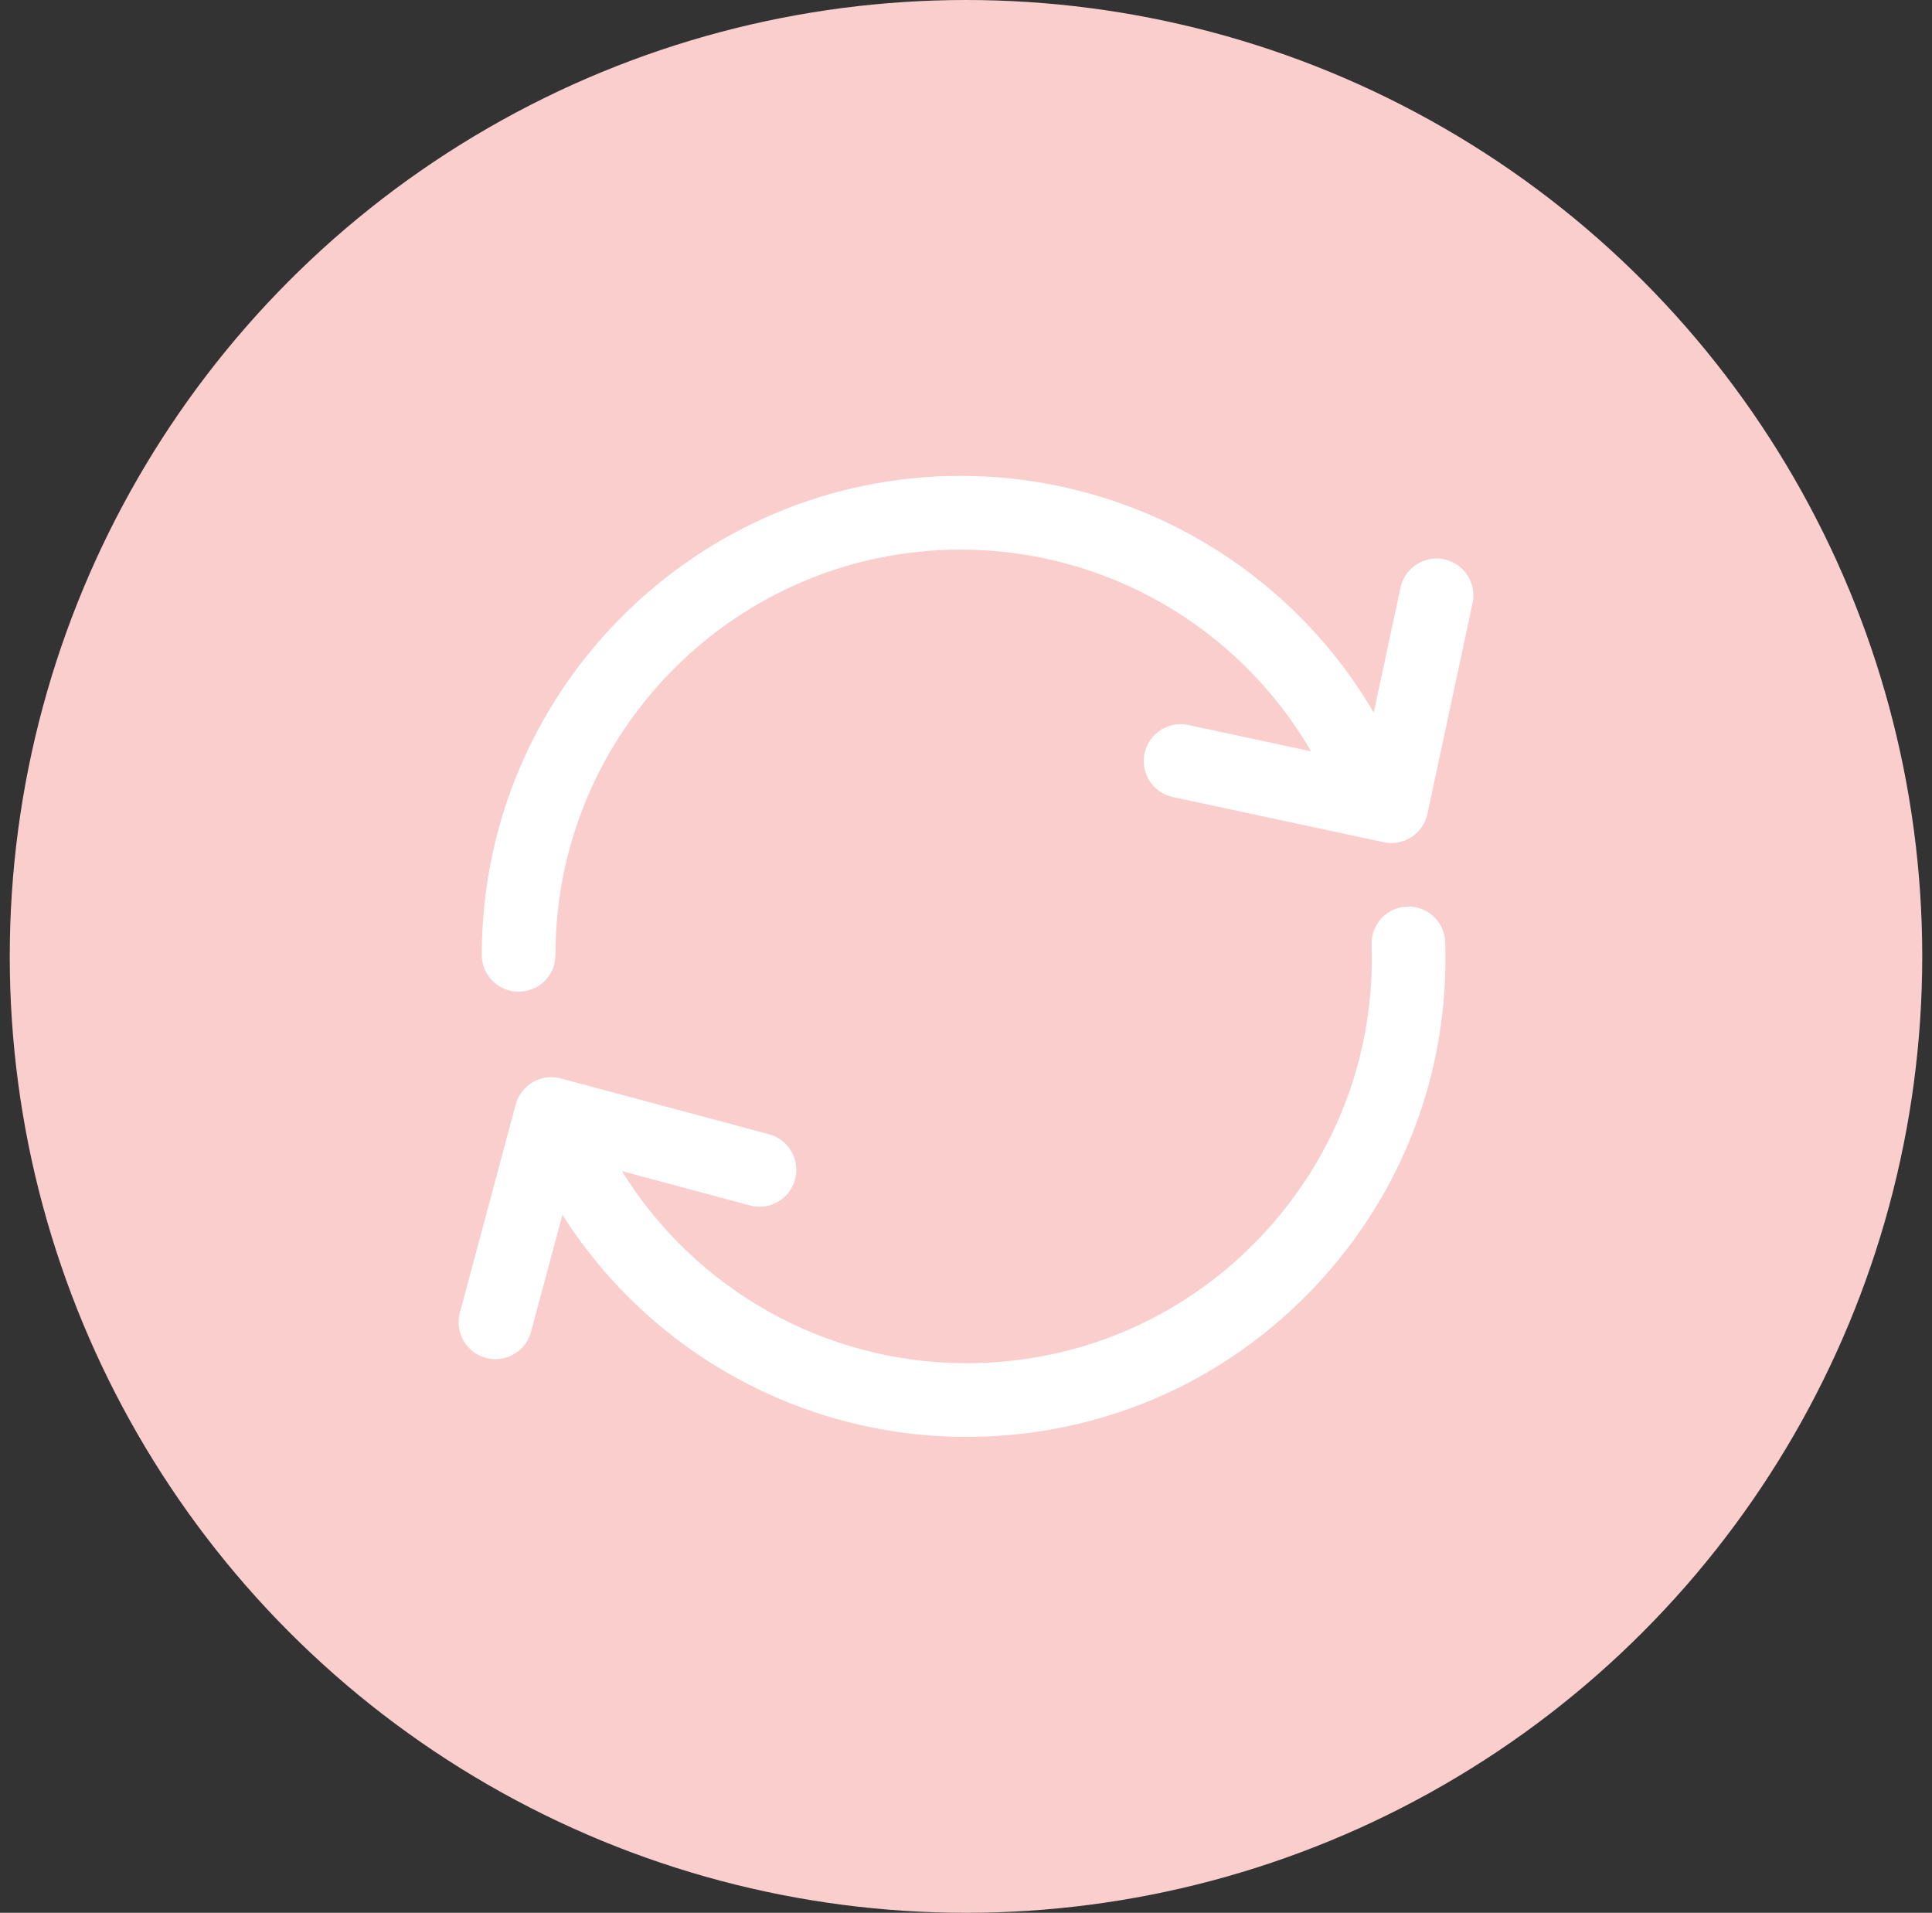 <svg width="99" height="98" viewBox="0 0 99 98" fill="none" xmlns="http://www.w3.org/2000/svg">
<rect x="0" y="0" width="99" height="98" fill="#333333" stroke="none"/>
<circle cx="49.5" cy="49" r="49" fill="#FBCECE"/>
<g clip-path="url(#clip0_1274_2684)">
<path d="M74.007 28.657C72.988 28.439 71.984 29.088 71.766 30.107L70.394 36.508C66.027 29.058 58.011 24.383 49.226 24.383C35.696 24.383 24.688 35.39 24.688 48.92C24.688 49.963 25.533 50.808 26.576 50.808C27.618 50.808 28.463 49.963 28.463 48.92C28.463 37.472 37.777 28.158 49.226 28.158C56.689 28.158 63.497 32.145 67.183 38.493L60.891 37.144C59.871 36.926 58.868 37.575 58.65 38.594C58.431 39.614 59.081 40.617 60.1 40.836L70.902 43.15C71.144 43.202 71.394 43.206 71.638 43.161C71.882 43.117 72.114 43.024 72.322 42.889C72.743 42.617 73.038 42.19 73.143 41.7L75.458 30.898C75.676 29.879 75.027 28.876 74.007 28.657ZM72.108 46.446C71.066 46.481 70.249 47.353 70.284 48.395C70.467 53.938 68.481 59.22 64.69 63.269C60.901 67.318 55.761 69.649 50.218 69.832C49.987 69.839 49.757 69.843 49.527 69.843C42.295 69.843 35.632 66.087 31.87 60.001L38.43 61.76C39.437 62.03 40.472 61.433 40.742 60.425C41.012 59.419 40.415 58.384 39.408 58.113L28.738 55.253C28.498 55.188 28.248 55.172 28.003 55.204C27.757 55.236 27.52 55.317 27.305 55.441C27.09 55.565 26.902 55.73 26.751 55.926C26.6 56.123 26.49 56.347 26.426 56.587L23.565 67.257C23.295 68.264 23.892 69.299 24.899 69.569C25.063 69.613 25.227 69.635 25.389 69.635C26.222 69.635 26.985 69.078 27.211 68.235L28.819 62.238C33.292 69.282 41.079 73.618 49.526 73.618C49.797 73.618 50.07 73.614 50.343 73.605C56.893 73.388 62.968 70.634 67.447 65.849C71.926 61.064 74.273 54.821 74.057 48.27C74.023 47.229 73.15 46.409 72.108 46.446Z" fill="white"/>
</g>
<defs>
<clipPath id="clip0_1274_2684">
<rect width="52" height="52" fill="white" transform="translate(23.5 23)"/>
</clipPath>
</defs>
</svg>
